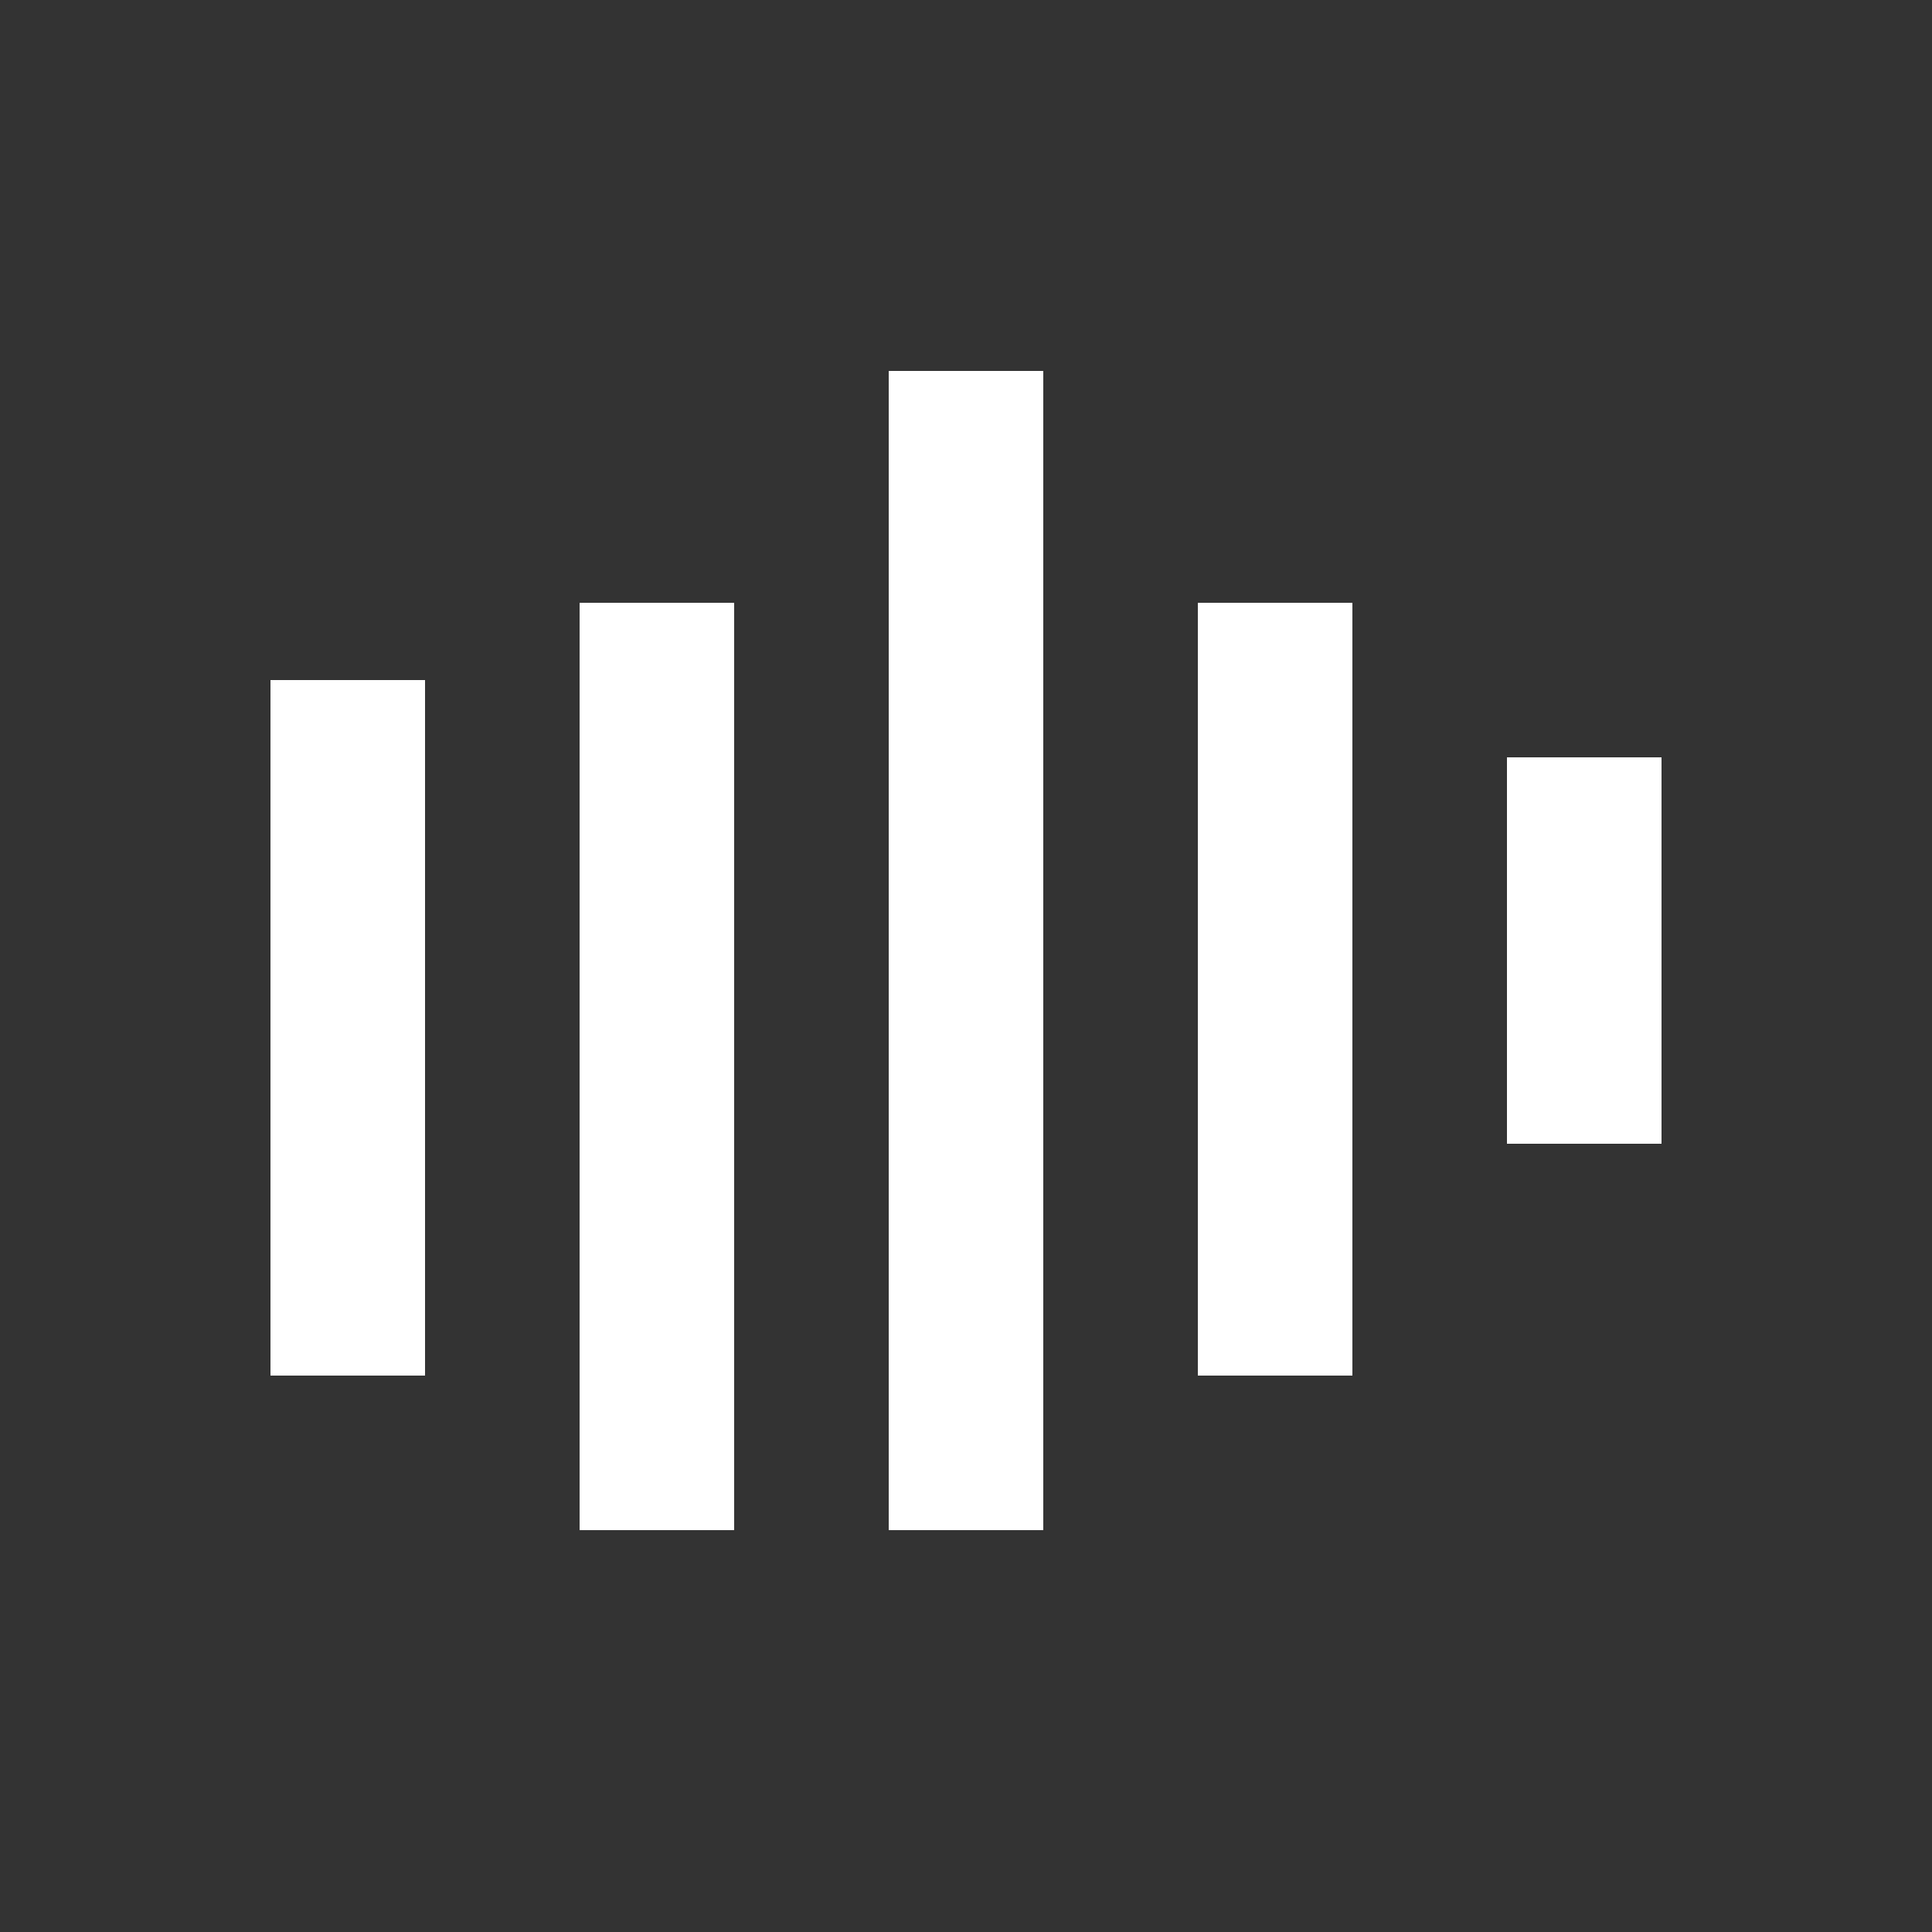 <svg width="25" height="25" viewBox="0 0 25 25" fill="none" xmlns="http://www.w3.org/2000/svg">
<rect x="0" y="0" width="25" height="25" fill="#333333" stroke="none"/>
<path d="M15.5 7.8V17.8H17.5V7.8H15.5ZM7.5 7.8L7.5 19.8H9.5V7.8H7.5ZM13.5 19.8V4.8H11.5V19.8H13.5ZM21.5 14.8V9.8L19.5 9.8V14.8H21.5ZM3.5 17.8H5.5V8.8H3.5L3.5 17.8Z" fill="white"/>
</svg>
